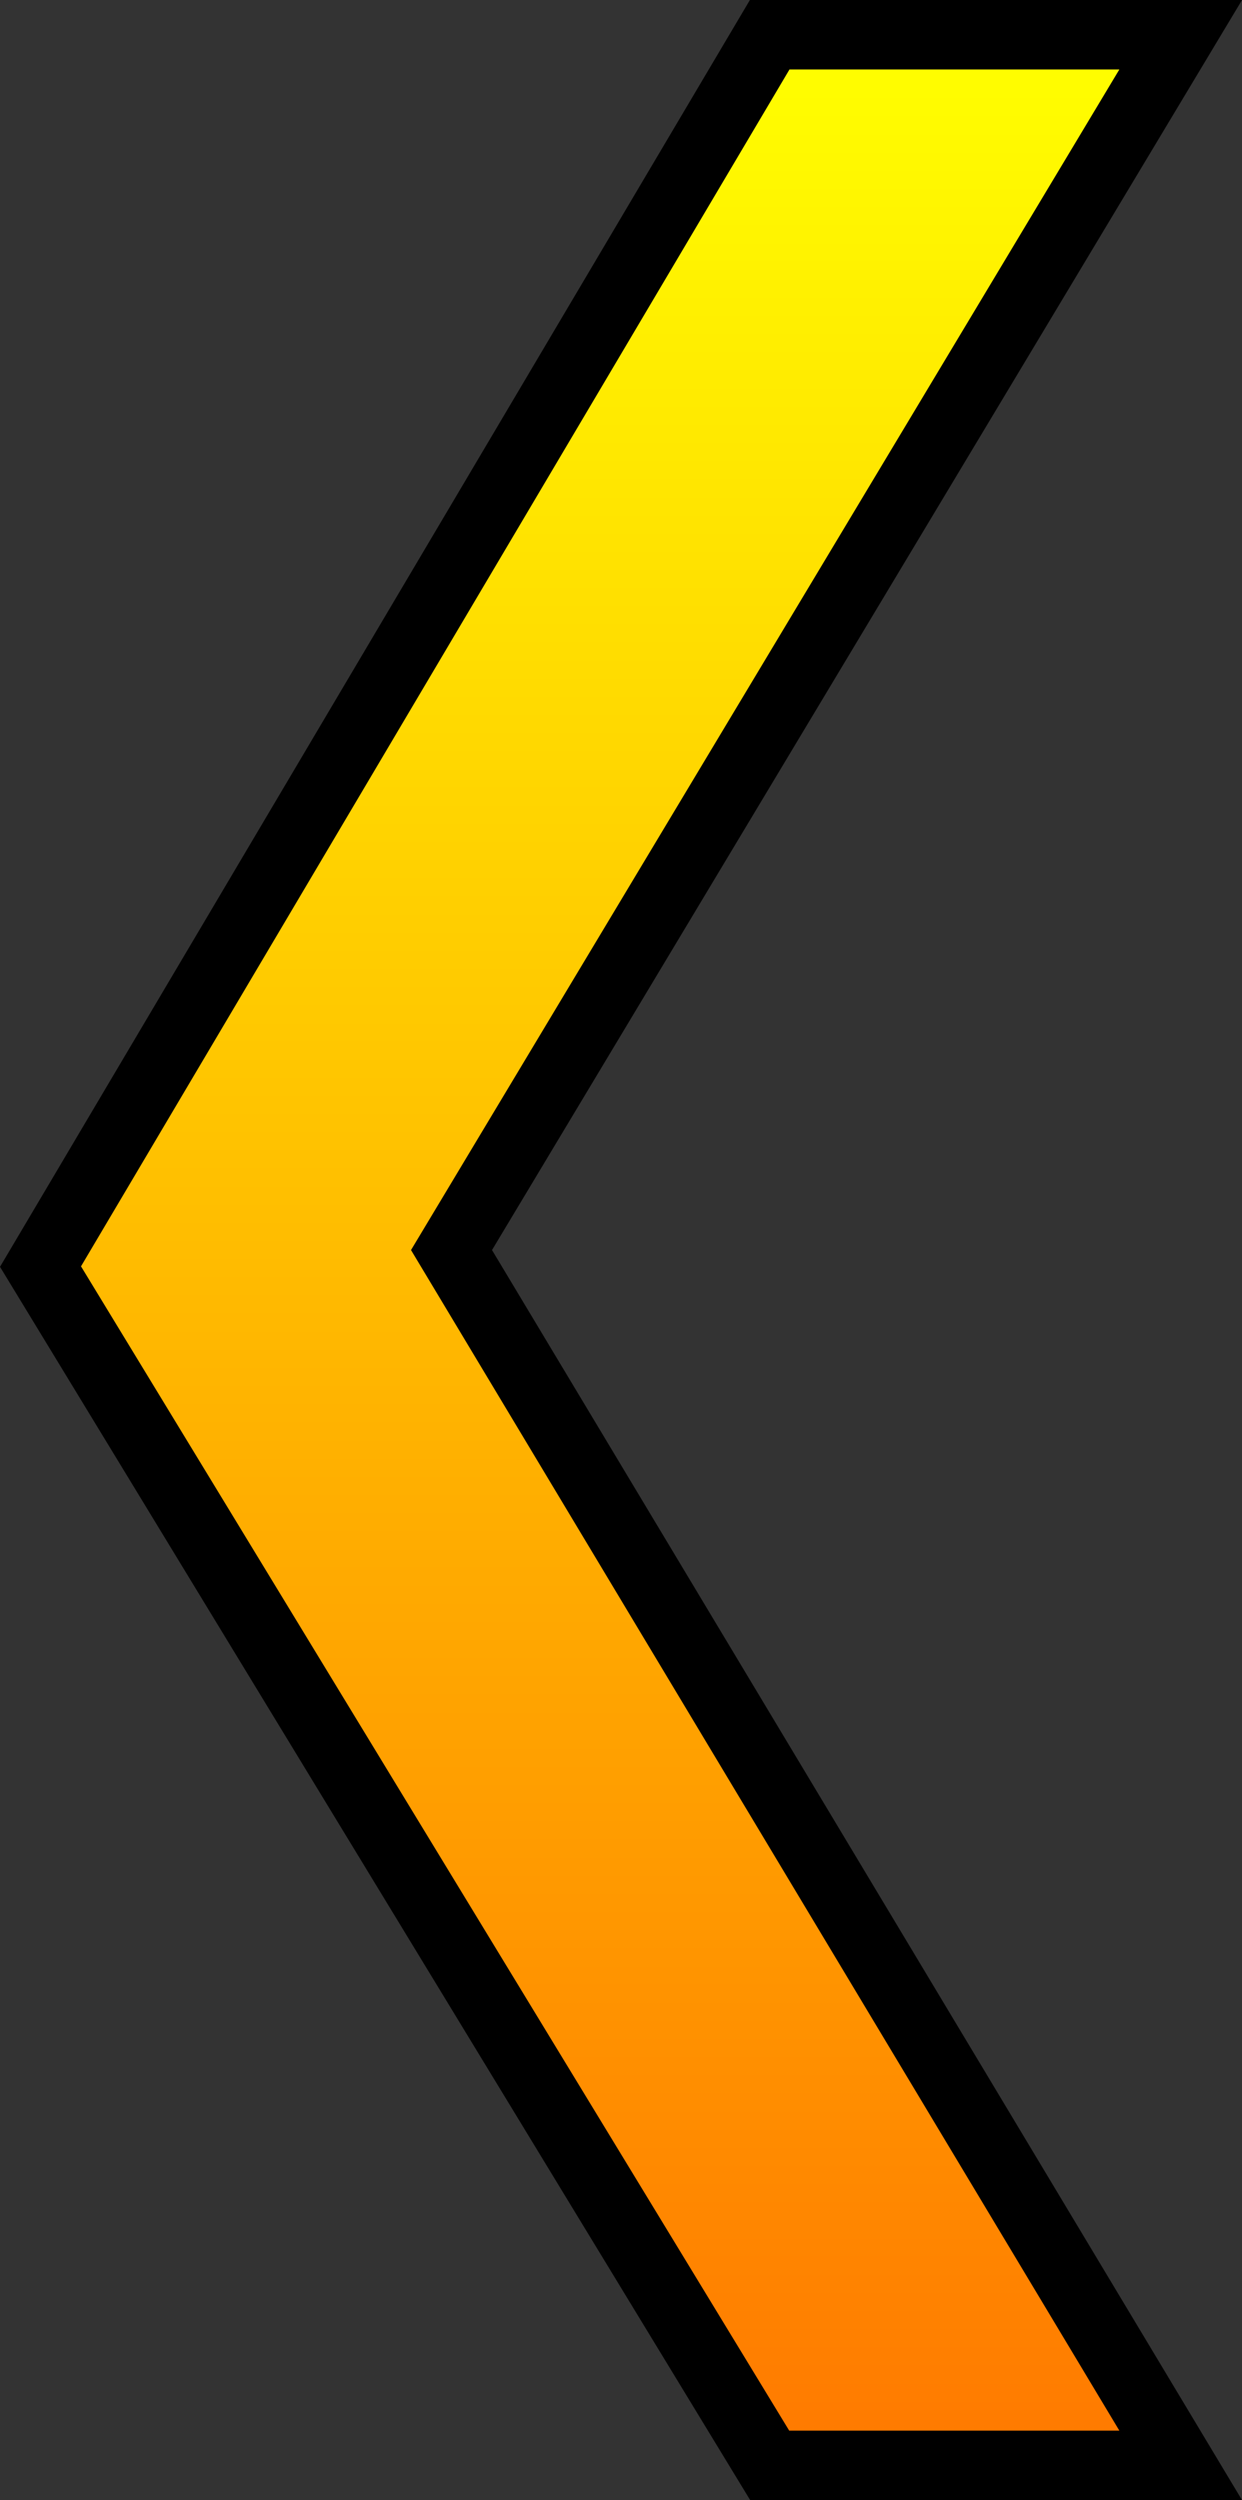 <svg version="1.1" xmlns="http://www.w3.org/2000/svg" xmlns:xlink="http://www.w3.org/1999/xlink" width="35.776" height="71.971" viewBox="0,0,35.776,71.971"><rect x="0" y="0" width="35.776" height="71.971" fill="#333333" stroke="none"/><defs><linearGradient x1="240" y1="145.015" x2="240" y2="214.985" gradientUnits="userSpaceOnUse" id="color-1"><stop offset="0" stop-color="#ffff00"/><stop offset="1" stop-color="#ff7900"/></linearGradient></defs><g transform="translate(-222.412,-144.015)"><g data-paper-data="{&quot;isPaintingLayer&quot;:true}" fill="url(#color-1)" fill-rule="nonzero" stroke="#000000" stroke-width="2" stroke-linecap="butt" stroke-linejoin="miter" stroke-miterlimit="10" stroke-dasharray="" stroke-dashoffset="0" style="mix-blend-mode: normal"><path d="M244.583,214.985l-21.004,-34.509l21.004,-35.461h11.839l-21.004,34.985l21.004,34.985z" data-paper-data="{&quot;index&quot;:null}"/></g></g></svg>